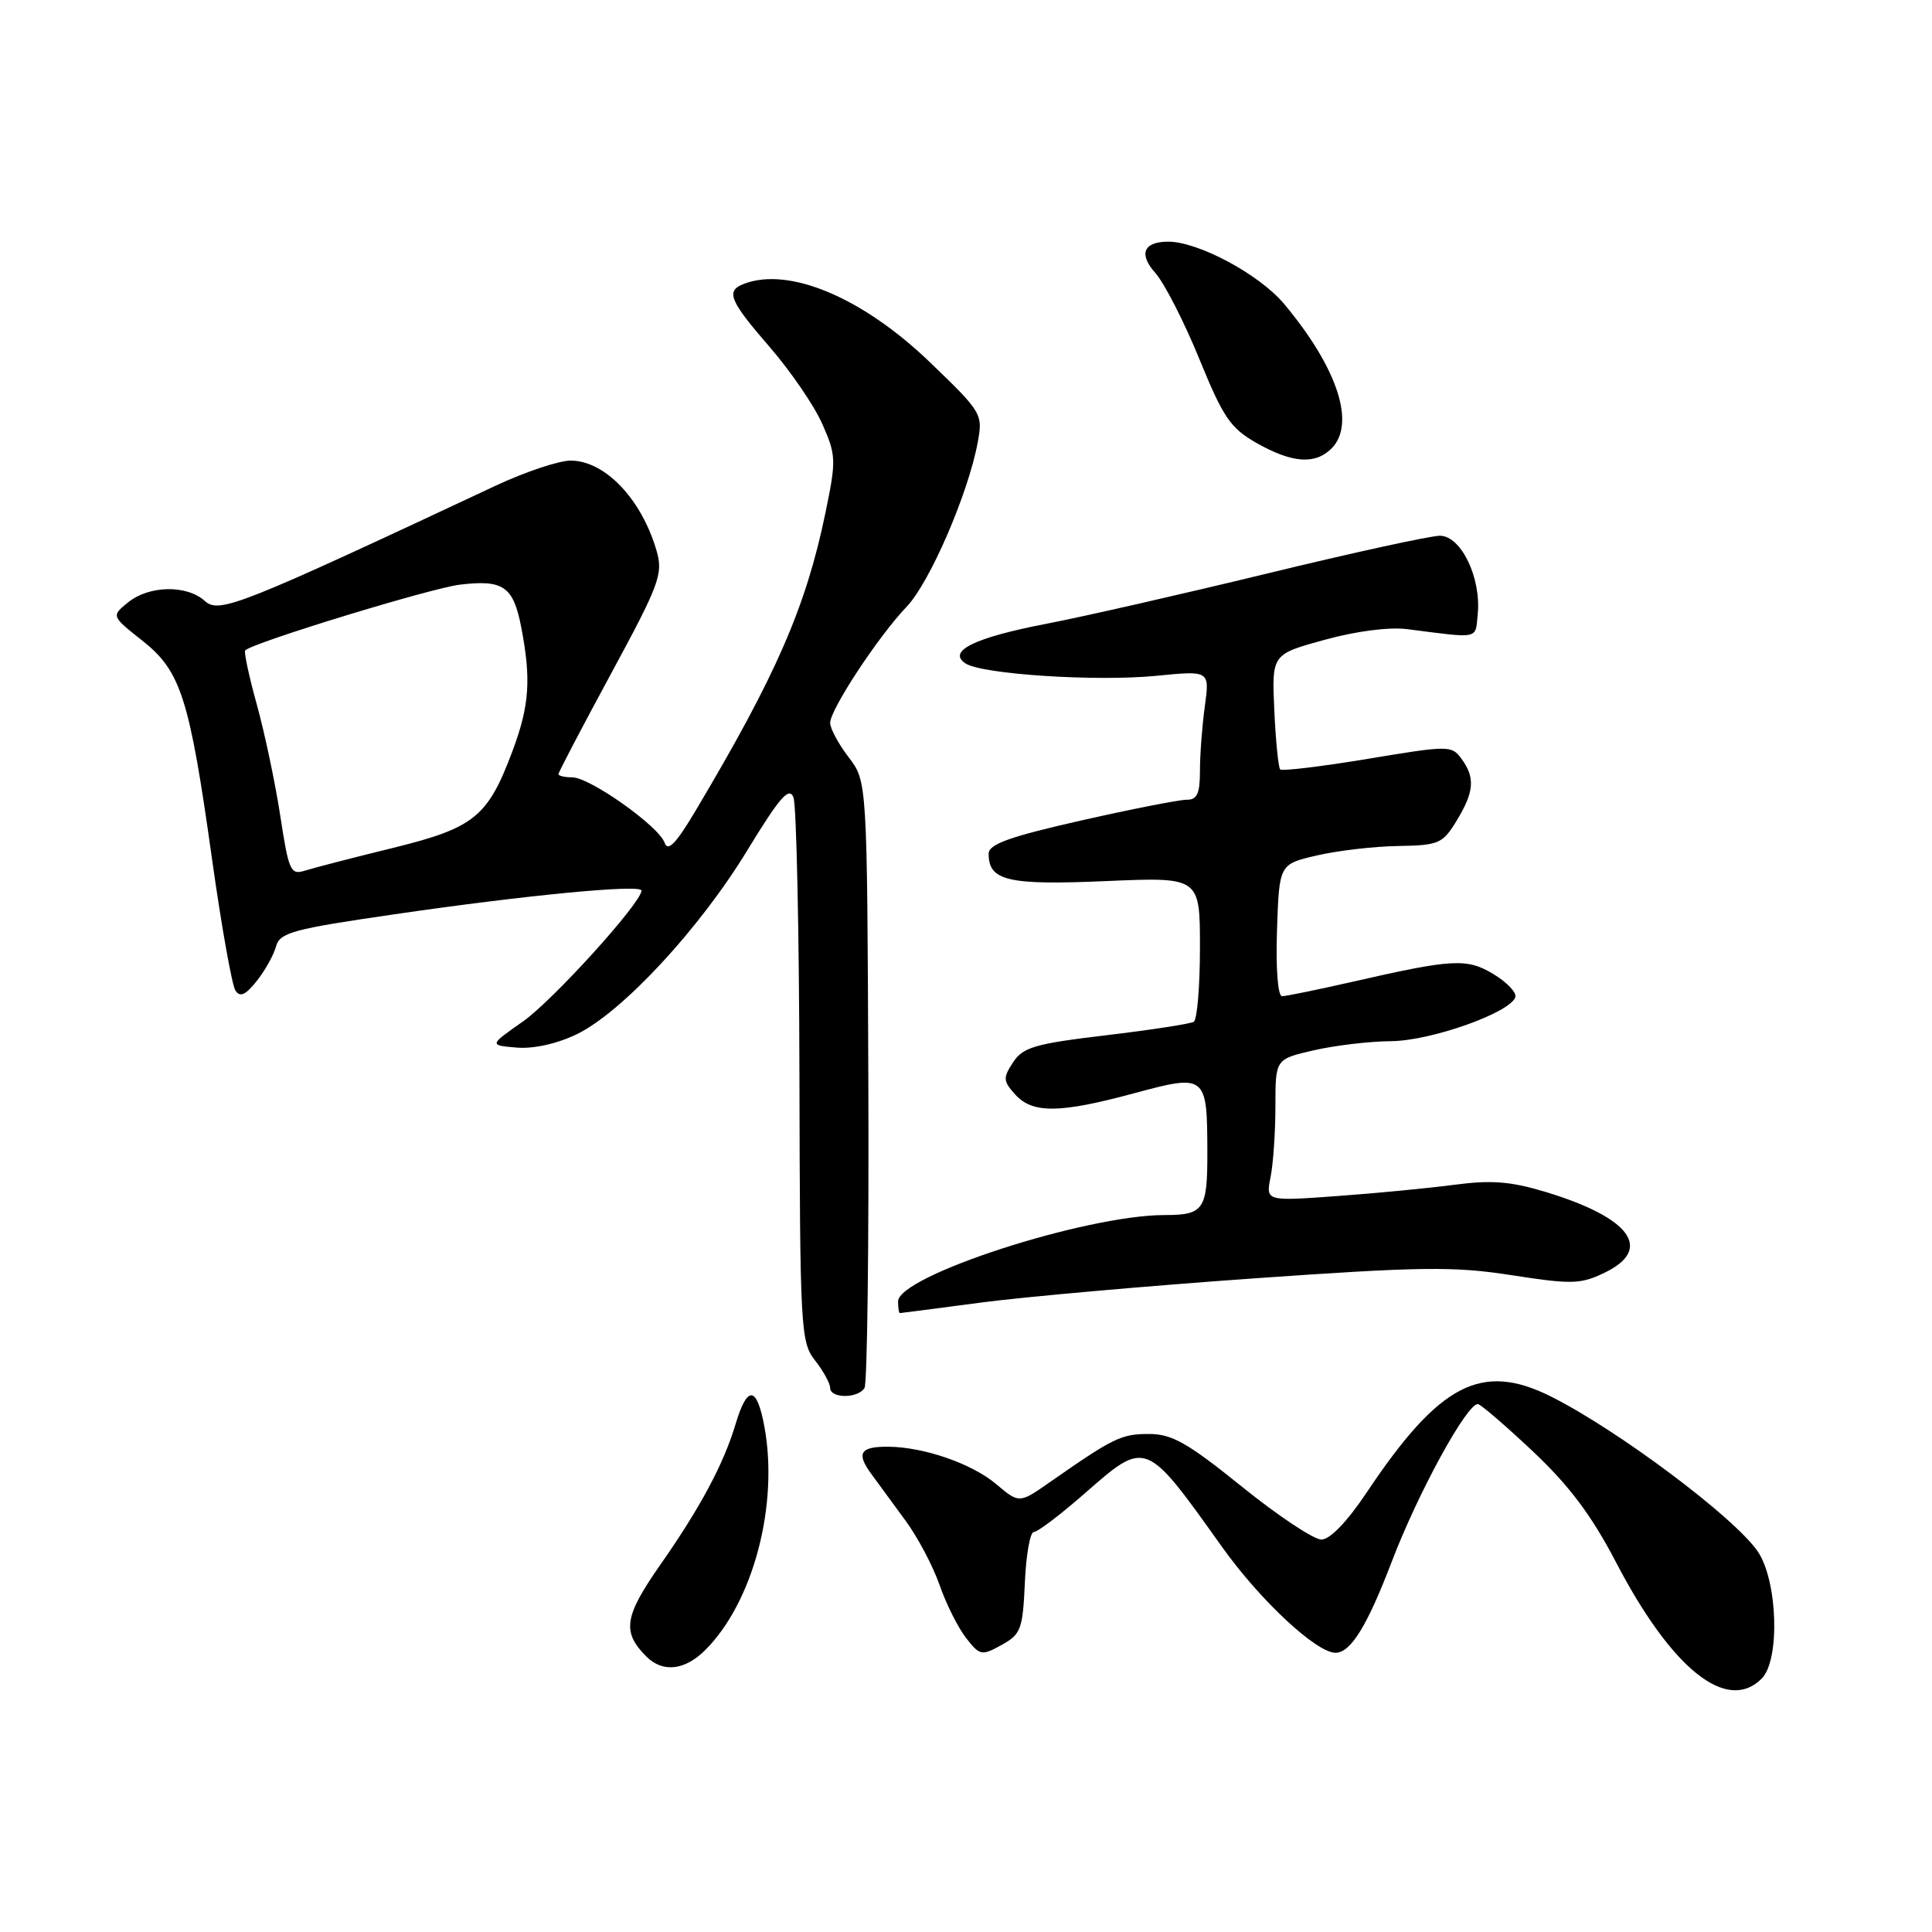 <?xml version="1.0" encoding="UTF-8" standalone="no"?>
<!DOCTYPE svg PUBLIC "-//W3C//DTD SVG 1.1//EN" "http://www.w3.org/Graphics/SVG/1.1/DTD/svg11.dtd" >
<svg xmlns="http://www.w3.org/2000/svg" xmlns:xlink="http://www.w3.org/1999/xlink" version="1.1" viewBox="0 0 256 256">
 <g >
 <path fill="currentColor"
d=" M 233.43 222.43 C 235.89 219.97 235.56 209.44 232.90 205.56 C 229.79 201.03 214.33 189.46 205.50 185.04 C 196.30 180.44 190.73 183.34 181.10 197.75 C 178.51 201.63 176.23 204.00 175.09 204.00 C 174.08 204.00 169.34 200.85 164.57 197.00 C 157.32 191.15 155.28 190.00 152.20 190.01 C 148.58 190.01 147.53 190.52 139.16 196.36 C 135.06 199.23 135.06 199.23 131.98 196.64 C 128.78 193.94 122.46 191.75 117.75 191.70 C 114.01 191.66 113.43 192.52 115.39 195.22 C 116.31 196.47 118.38 199.30 119.99 201.50 C 121.61 203.70 123.63 207.53 124.49 210.00 C 125.34 212.47 126.92 215.62 127.98 217.00 C 129.83 219.38 130.06 219.43 132.71 217.97 C 135.28 216.55 135.52 215.89 135.80 209.72 C 135.96 206.02 136.49 203.00 136.99 203.00 C 137.48 203.00 140.45 200.75 143.60 198.00 C 151.91 190.72 151.70 190.64 161.93 204.98 C 166.97 212.05 174.42 219.00 176.96 219.00 C 178.98 219.00 181.15 215.47 184.43 206.89 C 187.91 197.77 194.38 185.95 195.83 186.05 C 196.20 186.07 199.47 188.89 203.10 192.30 C 207.92 196.84 210.87 200.77 214.10 206.95 C 221.50 221.17 228.83 227.03 233.43 222.43 Z  M 93.46 218.63 C 99.81 212.29 103.21 199.39 101.28 189.00 C 100.28 183.62 99.02 183.52 97.47 188.69 C 95.88 194.01 92.80 199.76 87.44 207.42 C 82.71 214.19 82.40 216.26 85.64 219.49 C 87.81 221.67 90.74 221.35 93.46 218.63 Z  M 114.55 183.92 C 114.92 183.33 115.14 165.00 115.06 143.20 C 114.90 103.55 114.90 103.55 112.45 100.34 C 111.10 98.58 110.00 96.53 110.00 95.79 C 110.00 94.02 116.39 84.30 120.13 80.40 C 123.19 77.21 128.28 65.44 129.55 58.64 C 130.25 54.85 130.13 54.65 123.20 47.98 C 114.29 39.42 104.55 35.32 98.58 37.61 C 96.12 38.55 96.63 39.80 102.01 46.01 C 104.77 49.20 107.90 53.77 108.96 56.18 C 110.80 60.34 110.82 60.96 109.37 67.98 C 106.79 80.43 102.86 89.46 92.17 107.42 C 89.56 111.81 88.49 112.91 88.06 111.66 C 87.28 109.46 78.16 103.00 75.82 103.00 C 74.82 103.00 74.00 102.81 74.00 102.57 C 74.00 102.33 77.14 96.34 80.98 89.24 C 87.35 77.48 87.88 76.06 87.02 73.05 C 85.05 66.19 80.23 61.09 75.67 61.03 C 74.12 61.01 69.62 62.51 65.67 64.36 C 31.69 80.29 29.04 81.34 27.15 79.64 C 24.76 77.47 19.77 77.56 16.98 79.81 C 14.74 81.63 14.74 81.63 18.85 84.88 C 23.98 88.94 25.10 92.45 28.11 113.94 C 29.35 122.76 30.74 130.54 31.19 131.24 C 31.80 132.18 32.53 131.86 34.01 130.00 C 35.11 128.62 36.26 126.56 36.57 125.42 C 37.07 123.57 38.76 123.11 52.32 121.14 C 69.74 118.60 85.00 117.14 85.00 118.01 C 85.00 119.61 73.27 132.55 69.31 135.34 C 64.80 138.50 64.80 138.50 68.45 138.81 C 70.68 139.00 73.79 138.31 76.41 137.05 C 82.45 134.12 92.69 123.09 99.03 112.66 C 103.32 105.63 104.56 104.20 105.14 105.66 C 105.53 106.67 105.89 123.30 105.93 142.62 C 106.00 176.16 106.09 177.84 108.00 180.27 C 109.10 181.67 110.00 183.31 110.00 183.91 C 110.00 185.32 113.68 185.33 114.55 183.92 Z  M 130.03 172.59 C 135.82 171.83 152.03 170.39 166.05 169.40 C 188.37 167.83 192.64 167.78 200.31 168.97 C 208.19 170.20 209.43 170.17 212.54 168.68 C 219.13 165.54 216.11 161.36 204.77 157.93 C 200.18 156.54 197.59 156.34 192.71 156.99 C 189.30 157.44 182.27 158.12 177.11 158.49 C 167.72 159.17 167.72 159.17 168.36 155.96 C 168.71 154.20 169.00 149.96 169.00 146.55 C 169.00 140.34 169.00 140.34 174.08 139.17 C 176.87 138.53 181.48 137.98 184.33 137.96 C 189.60 137.92 200.10 134.20 200.79 132.13 C 200.99 131.54 199.71 130.18 197.95 129.11 C 194.38 126.94 192.57 127.04 179.17 130.10 C 174.59 131.14 170.41 132.00 169.88 132.00 C 169.32 132.00 169.04 128.38 169.21 123.25 C 169.50 114.51 169.50 114.51 174.50 113.35 C 177.25 112.71 182.09 112.15 185.26 112.10 C 190.65 112.01 191.16 111.79 193.01 108.75 C 195.34 104.93 195.49 103.05 193.66 100.55 C 192.35 98.76 191.98 98.76 181.19 100.56 C 175.08 101.57 169.87 102.20 169.63 101.95 C 169.39 101.70 169.04 98.17 168.85 94.10 C 168.52 86.70 168.52 86.70 175.51 84.78 C 179.71 83.62 184.10 83.06 186.50 83.37 C 196.18 84.61 195.47 84.76 195.81 81.35 C 196.27 76.54 193.60 71.00 190.80 70.99 C 189.54 70.99 179.28 73.23 168.00 75.97 C 156.72 78.71 143.55 81.71 138.72 82.64 C 129.14 84.48 125.46 86.28 127.94 87.91 C 130.14 89.35 145.25 90.33 153.21 89.55 C 160.29 88.85 160.29 88.85 159.65 93.56 C 159.29 96.16 159.00 100.02 159.00 102.14 C 159.00 105.16 158.62 105.99 157.25 105.97 C 156.29 105.96 149.99 107.20 143.25 108.72 C 133.73 110.88 131.00 111.86 131.00 113.13 C 131.00 116.72 133.55 117.31 146.53 116.75 C 159.00 116.21 159.00 116.21 159.00 125.55 C 159.00 130.68 158.63 135.11 158.18 135.39 C 157.73 135.67 152.49 136.47 146.55 137.18 C 137.15 138.30 135.55 138.76 134.24 140.76 C 132.88 142.83 132.91 143.24 134.52 145.03 C 136.82 147.57 140.41 147.53 150.29 144.86 C 159.81 142.29 159.96 142.42 159.98 152.64 C 160.00 160.29 159.52 161.00 154.33 161.00 C 143.86 161.00 119.00 169.06 119.00 172.45 C 119.00 173.30 119.11 174.00 119.25 173.99 C 119.39 173.99 124.24 173.36 130.03 172.59 Z  M 176.43 59.43 C 179.68 56.18 177.25 48.76 170.15 40.27 C 166.85 36.33 158.69 31.97 154.71 32.02 C 151.50 32.06 150.87 33.68 153.08 36.16 C 154.29 37.52 156.91 42.65 158.91 47.55 C 162.09 55.34 163.04 56.74 166.52 58.71 C 171.22 61.37 174.26 61.59 176.43 59.43 Z  M 37.14 108.11 C 36.47 103.75 35.07 97.11 34.03 93.36 C 32.99 89.60 32.30 86.37 32.49 86.18 C 33.53 85.14 57.06 77.94 60.94 77.47 C 66.70 76.78 68.02 77.69 69.07 83.13 C 70.40 90.02 70.15 93.52 67.91 99.51 C 64.63 108.27 62.86 109.70 52.00 112.37 C 46.77 113.65 41.57 115.00 40.42 115.36 C 38.50 115.97 38.26 115.43 37.14 108.11 Z "/>
</g>
</svg>
